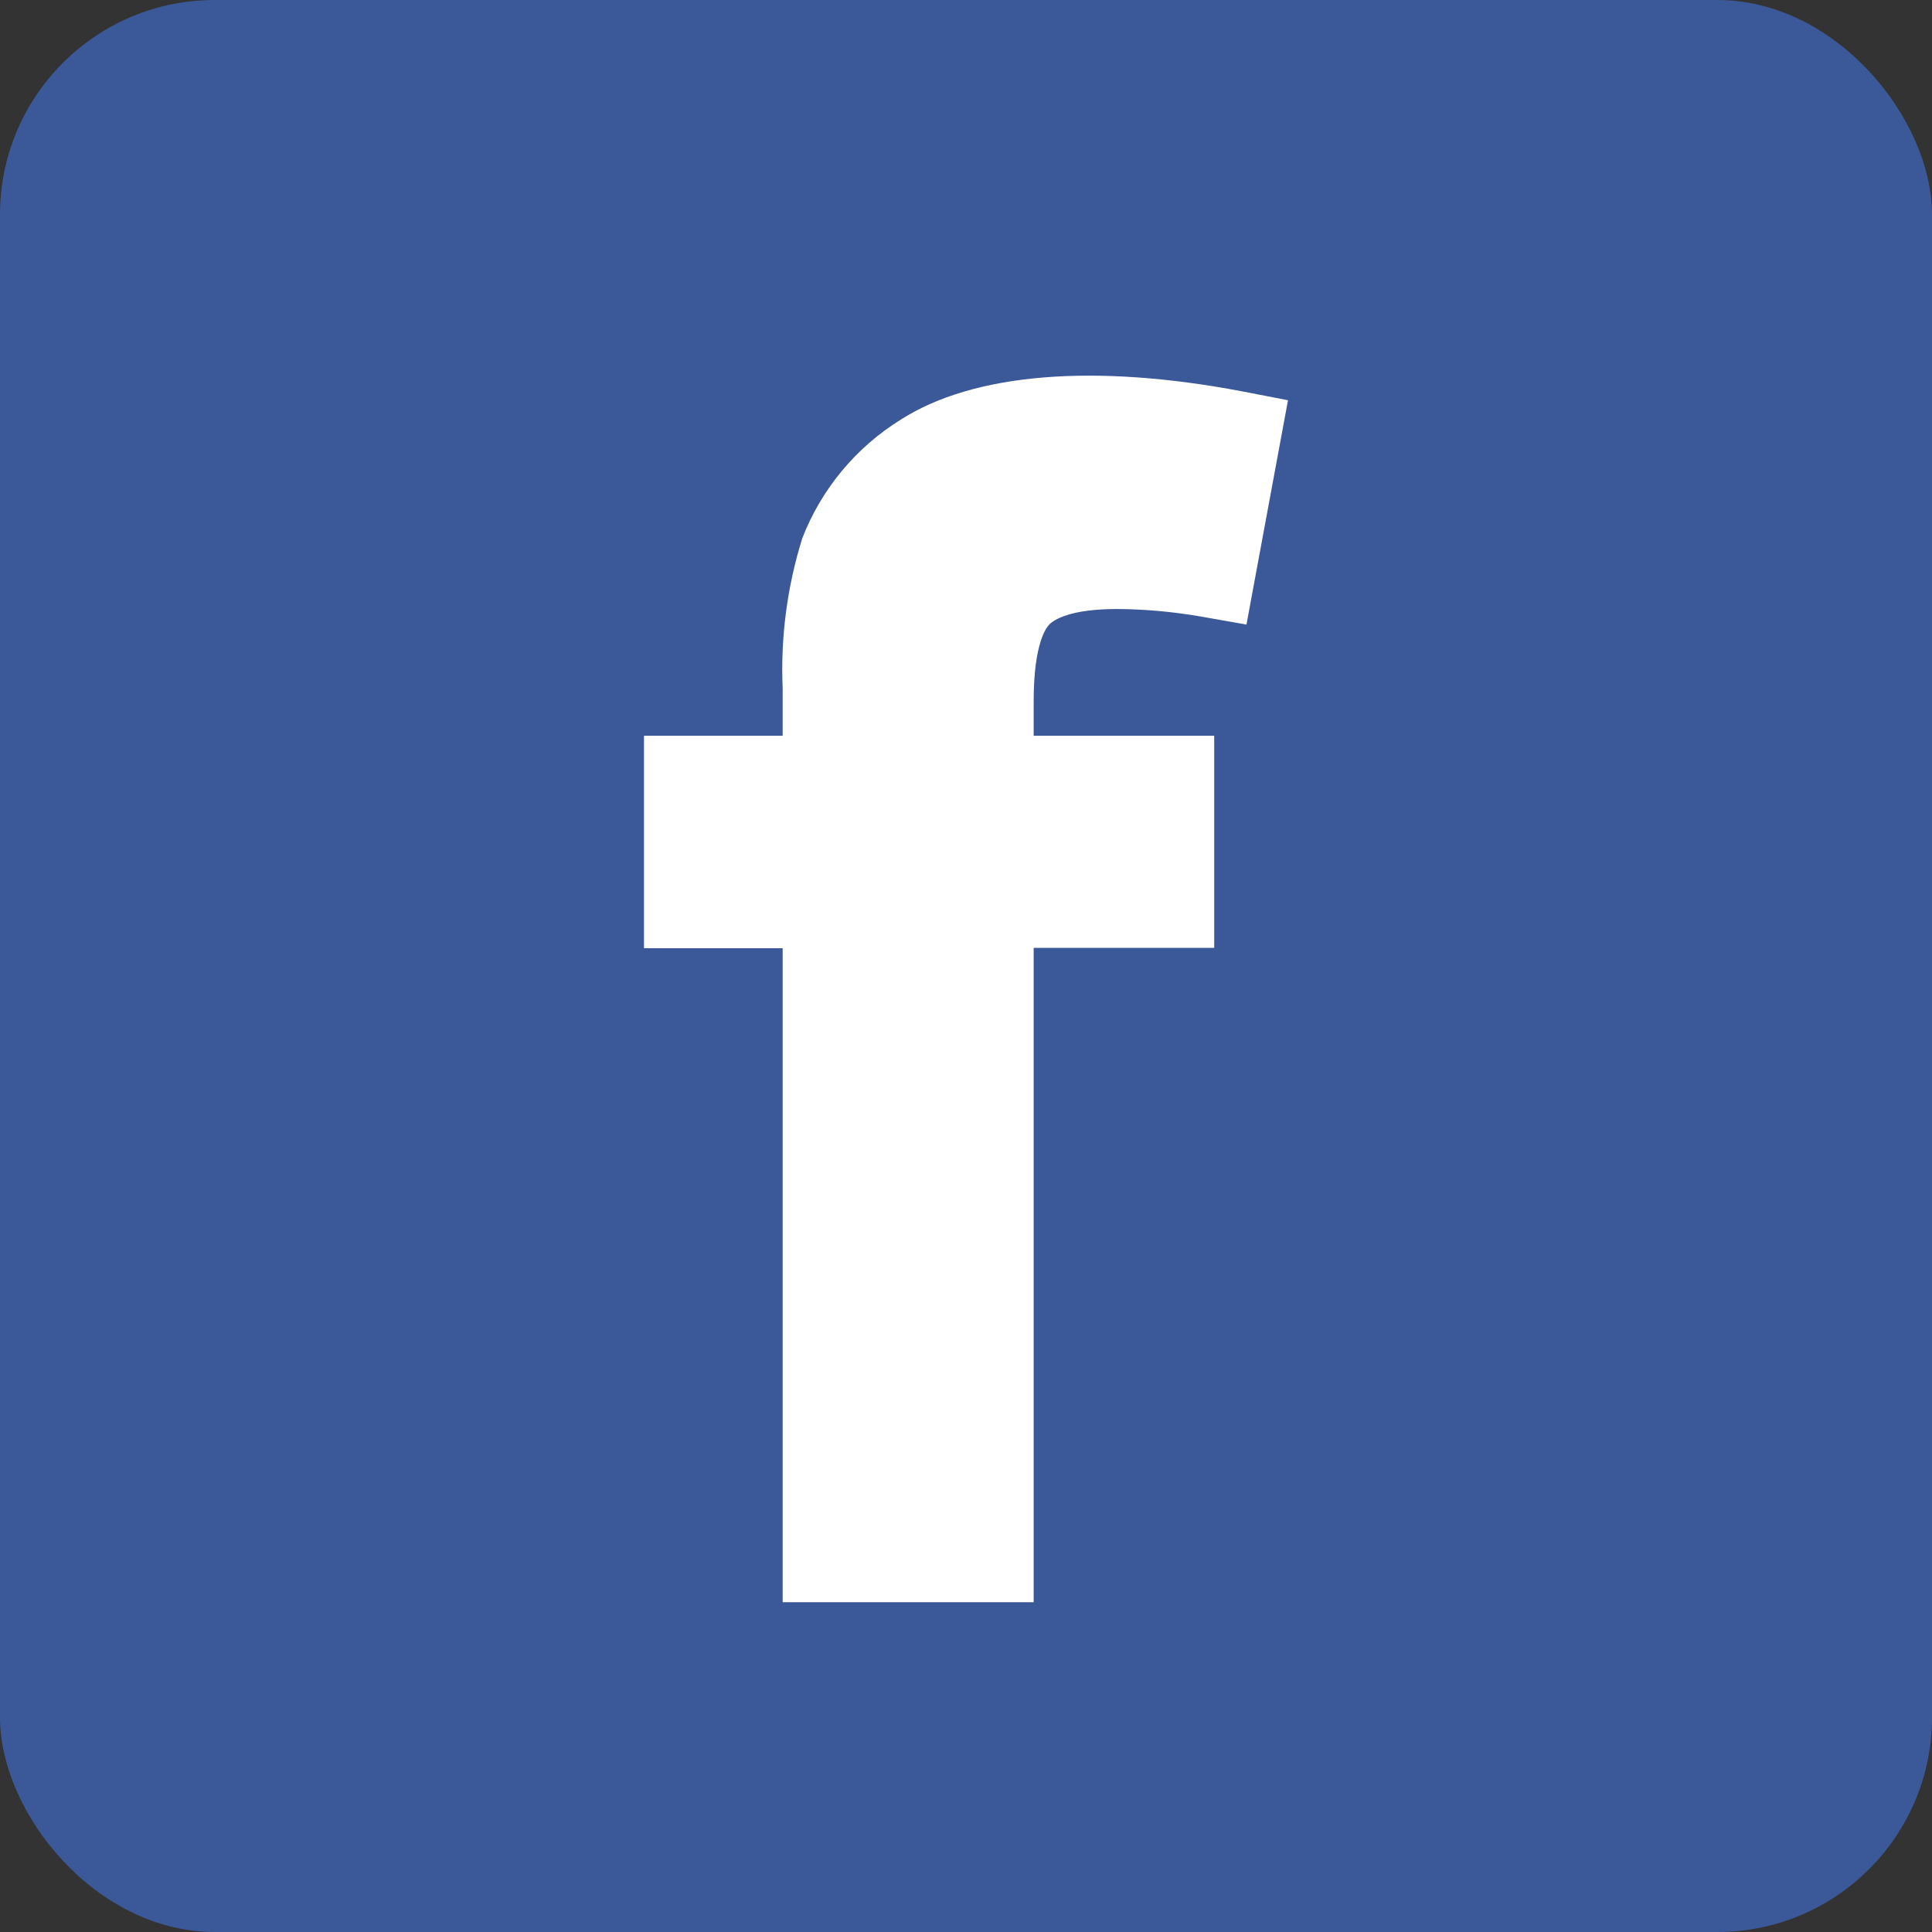 <svg xmlns="http://www.w3.org/2000/svg" width="36" height="36" viewBox="0 0 36 36">
    <rect x="0" y="0" width="36" height="36" fill="#333333" stroke="none"/>
    <g fill="none" fill-rule="evenodd">
        <rect width="36" height="36" fill="#3B5998" rx="4"/>
        <path fill="#FFF" fill-rule="nonzero" d="M19.55 11.638c.09-.09.388-.29 1.265-.29.519.003 1.037.05 1.548.138l.863.152.774-4.18-.857-.166c-2.763-.525-5.001-.338-6.355.525-.837.518-1.482 1.294-1.838 2.211-.283.905-.407 1.851-.366 2.798v.884H12v3.959h2.584v12.186h4.677V17.662h3.364V13.71h-3.364v-.65c0-1.084.242-1.374.29-1.422z"/>
    </g>
</svg>
